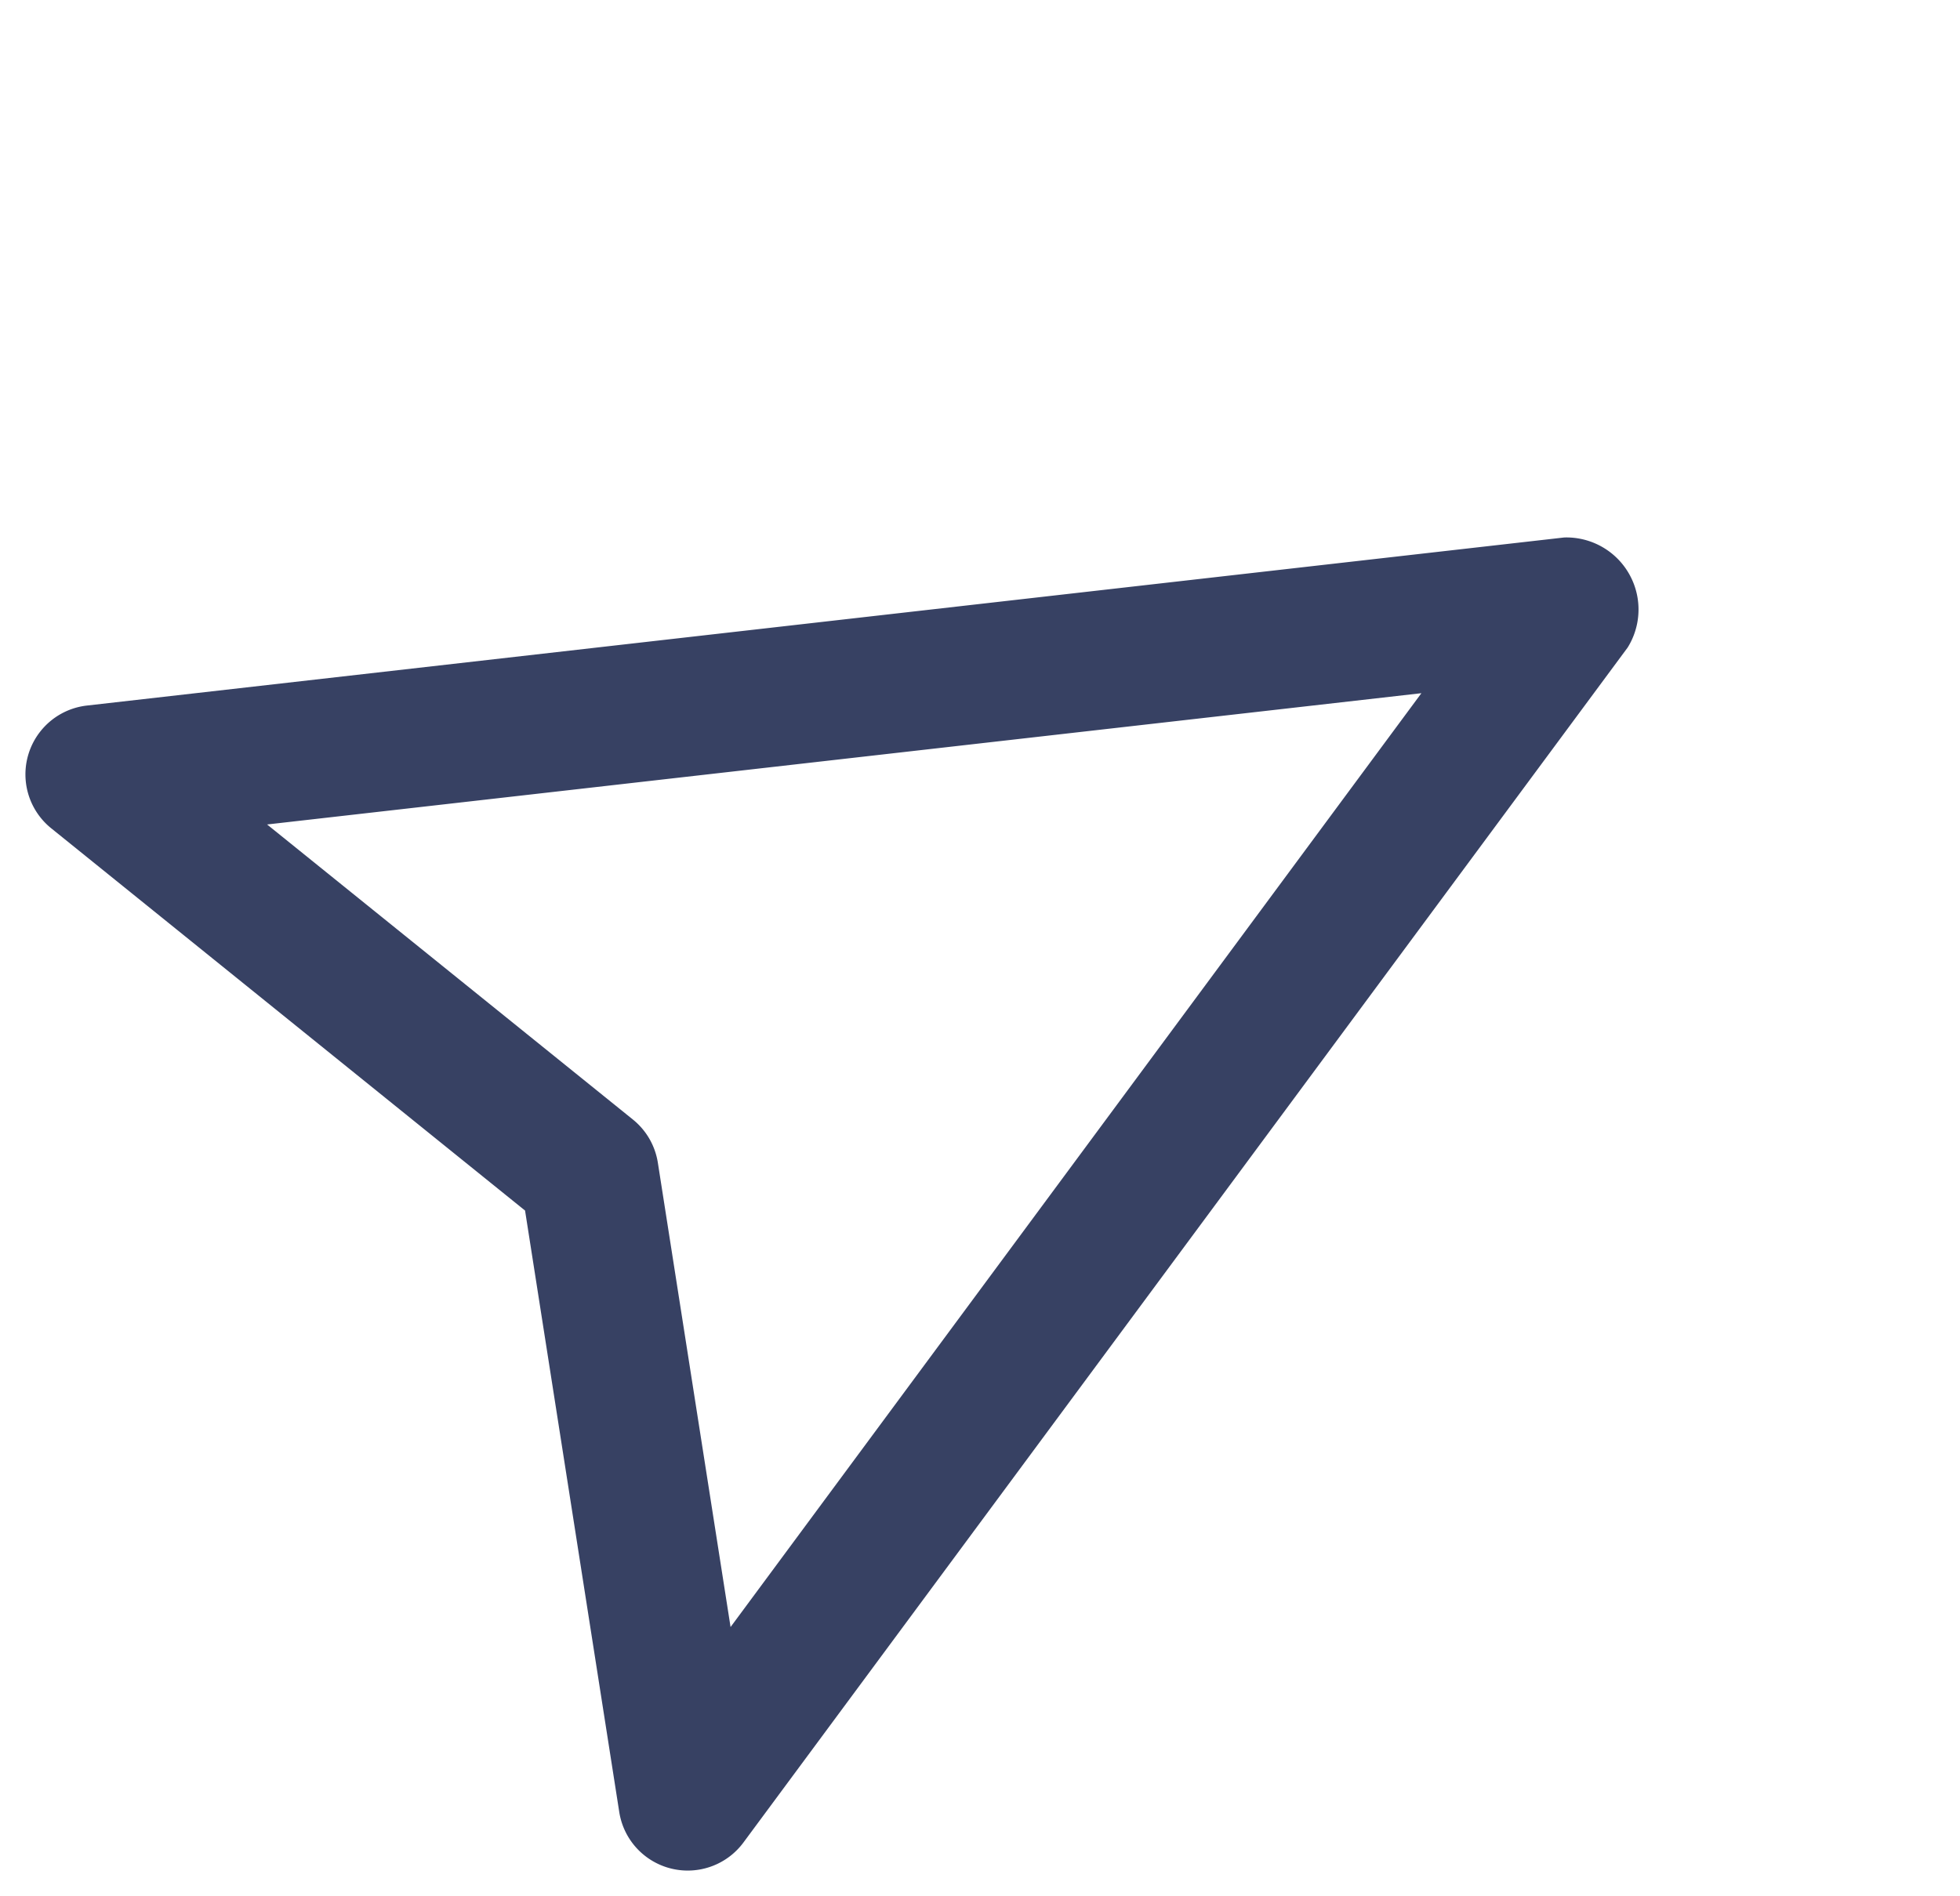 <svg xmlns="http://www.w3.org/2000/svg" width="45.008" height="43.549" viewBox="0 0 45.008 43.549">
  <g id="Сгруппировать_1396" data-name="Сгруппировать 1396" transform="translate(29.798 0) rotate(60)">
    <path id="Контур_2376" data-name="Контур 2376" d="M28.829,34.408a1.593,1.593,0,0,1-.574-.107L15.21,29.267,2.165,34.3A1.591,1.591,0,0,1,.133,32.182L13.752.872a1.655,1.655,0,0,1,2.917,0l13.619,31.31a1.592,1.592,0,0,1-1.458,2.226ZM15.21,25.97a1.6,1.6,0,0,1,.574.107l10.07,3.886L15.21,5.5,4.568,29.963l10.069-3.886A1.6,1.6,0,0,1,15.21,25.97Z" fill="#374163"/>
  </g>
</svg>
